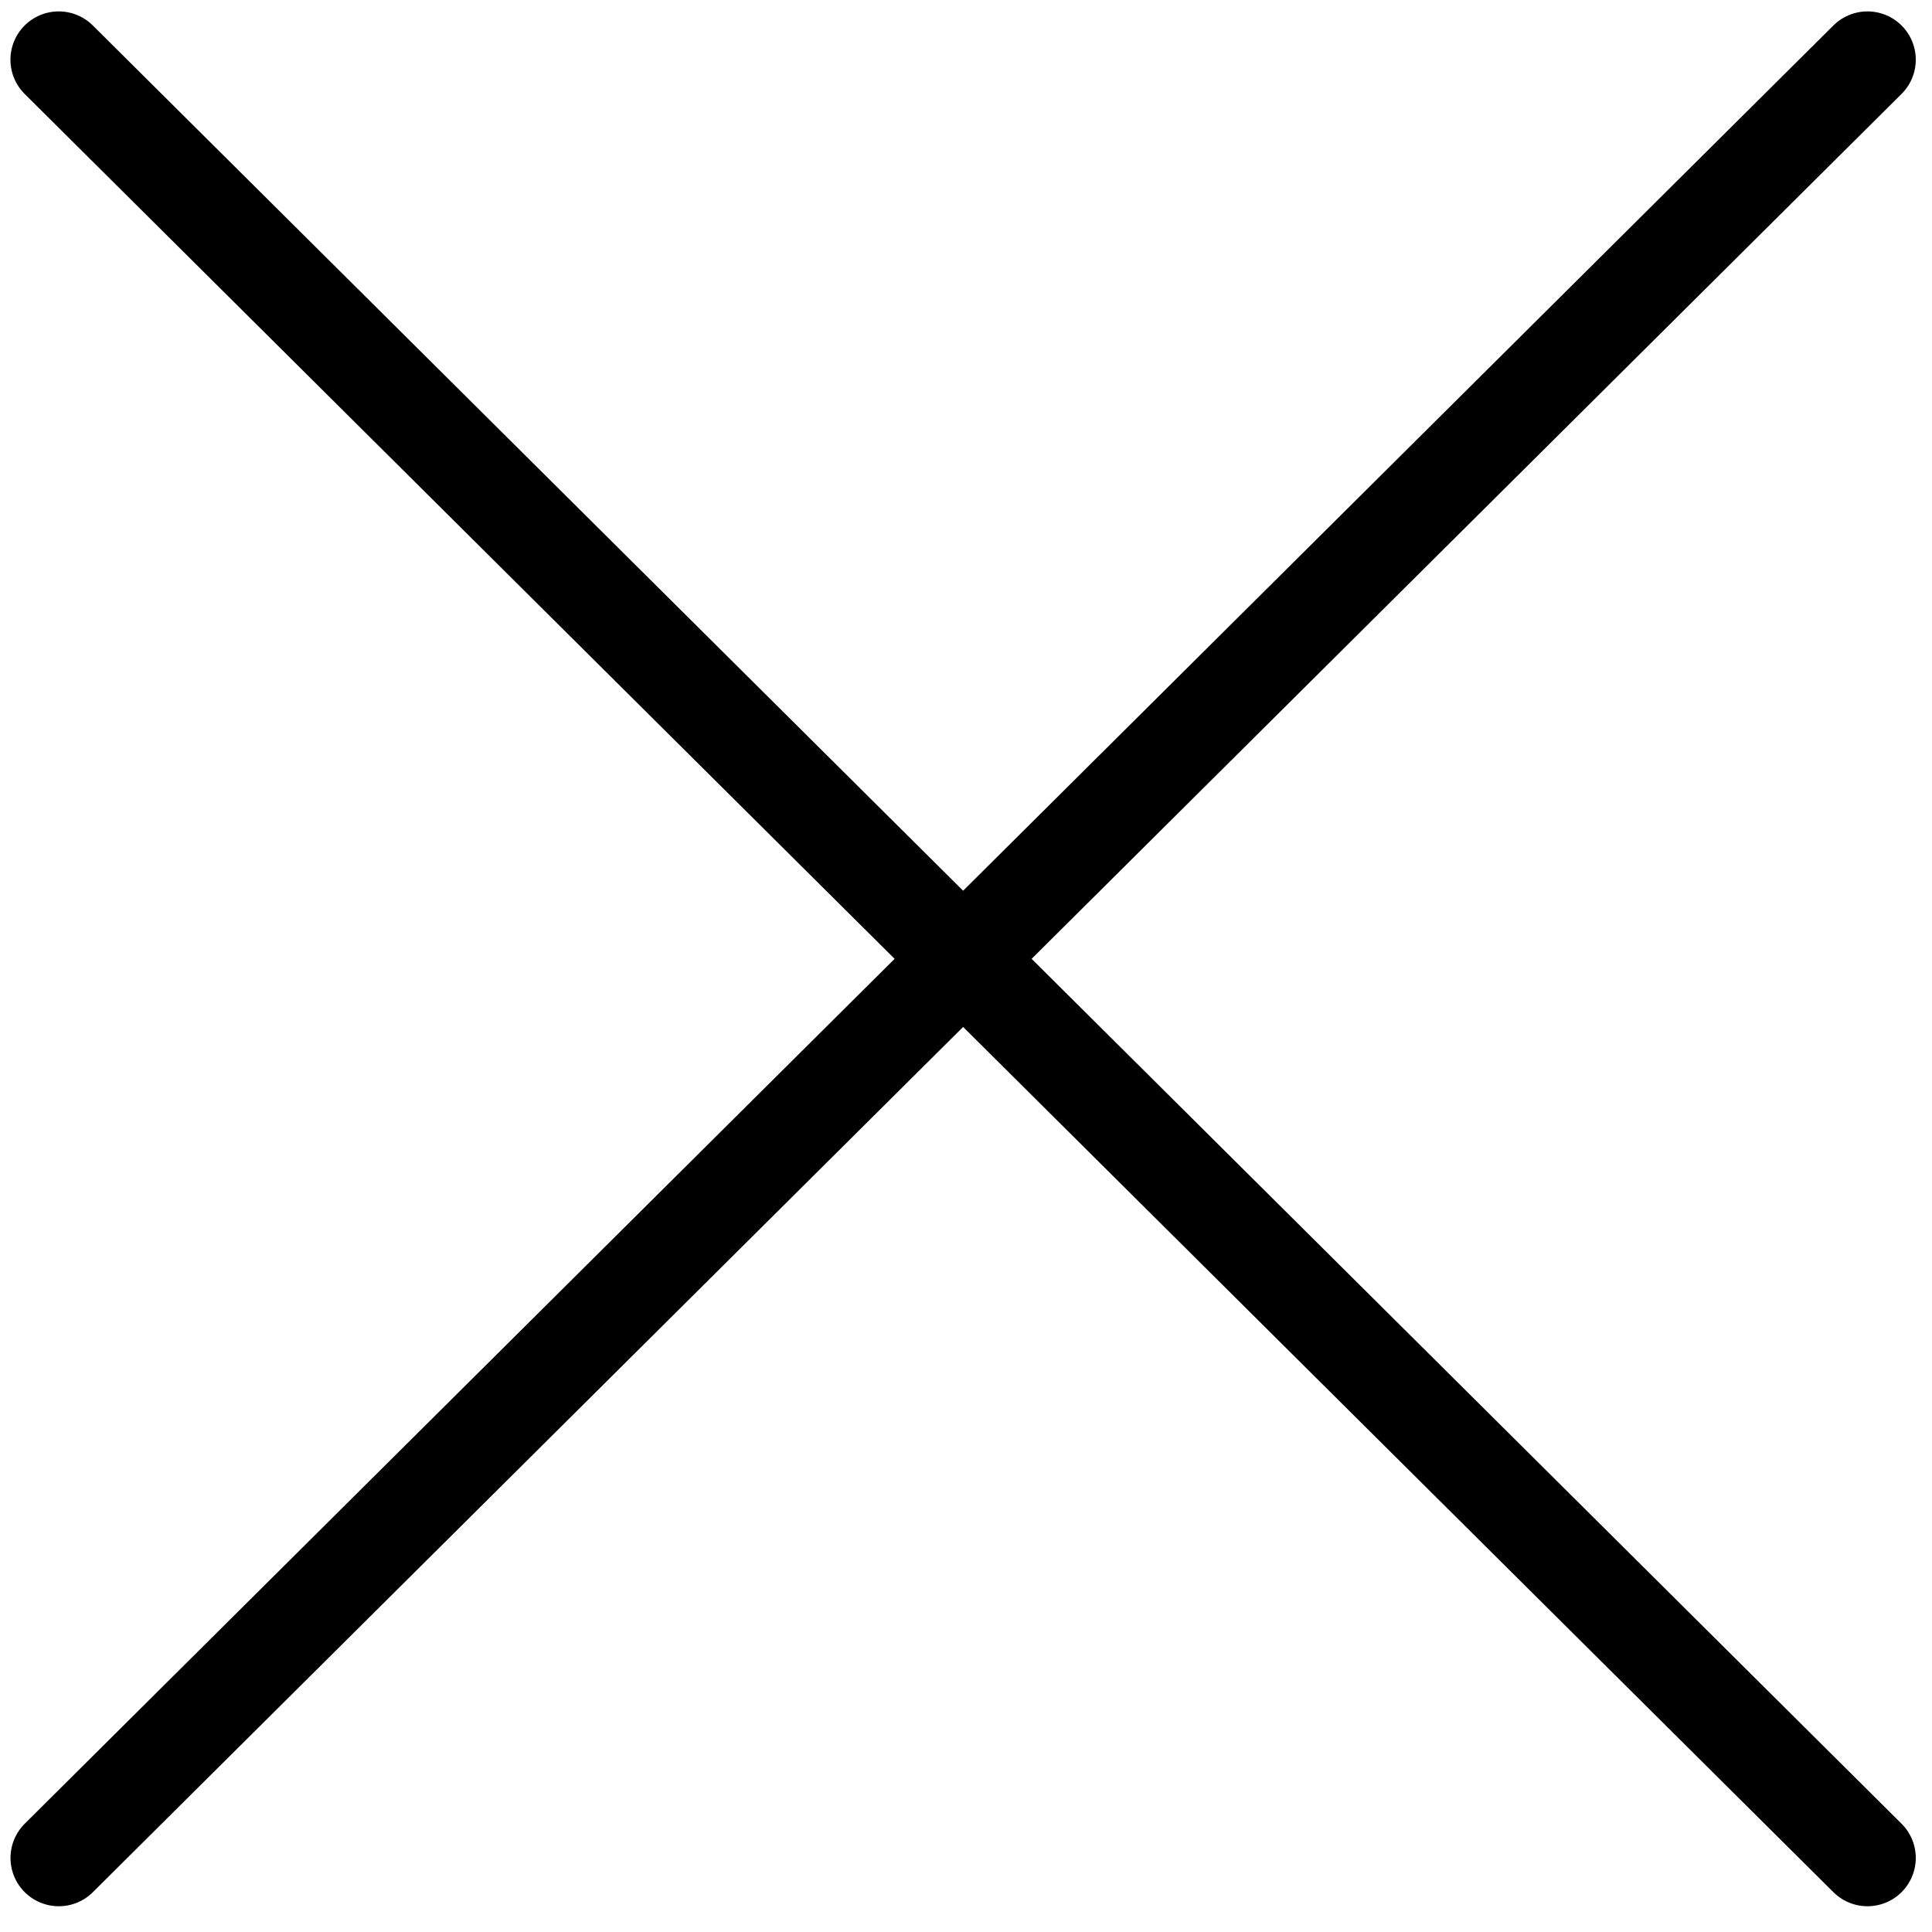 <?xml version="1.0" encoding="UTF-8"?>
<svg width="30px" height="30px" viewBox="0 0 30 30" version="1.1" xmlns="http://www.w3.org/2000/svg" xmlns:xlink="http://www.w3.org/1999/xlink">
    <title>Icon Copy</title>
    <defs>
        <path d="M1.796,0.313 L0.314,1.794 C-0.108,2.216 -0.102,2.886 0.314,3.302 L28.696,31.688 C29.115,32.105 29.788,32.104 30.204,31.687 L31.685,30.206 C32.108,29.784 32.102,29.114 31.686,28.698 L3.304,0.312 C3.095,0.104 2.823,0 2.551,0 C2.278,0 2.004,0.104 1.796,0.313 L1.796,0.313 Z" id="path-1"></path>
    </defs>
    <g id="Symbols" stroke="none" stroke-width="1" fill="none" fill-rule="evenodd">
        <g id="Icon-Copy" transform="translate(-1, -1)">
            <g id="Group-22">
                <mask id="mask-2" fill="white">
                    <use xlink:href="#path-1"></use>
                </mask>
                <g id="Clip-21"></g>
            </g>
            <line x1="1.912" y1="1.927" x2="29.998" y2="29.85" id="Stroke-23" stroke="$icon-color" stroke-width="1.5" stroke-linecap="round"></line>
            <line x1="29.998" y1="1.927" x2="1.913" y2="29.85" id="Stroke-25" stroke="$icon-color" stroke-width="1.5" stroke-linecap="round"></line>
        </g>
    </g>
</svg>
